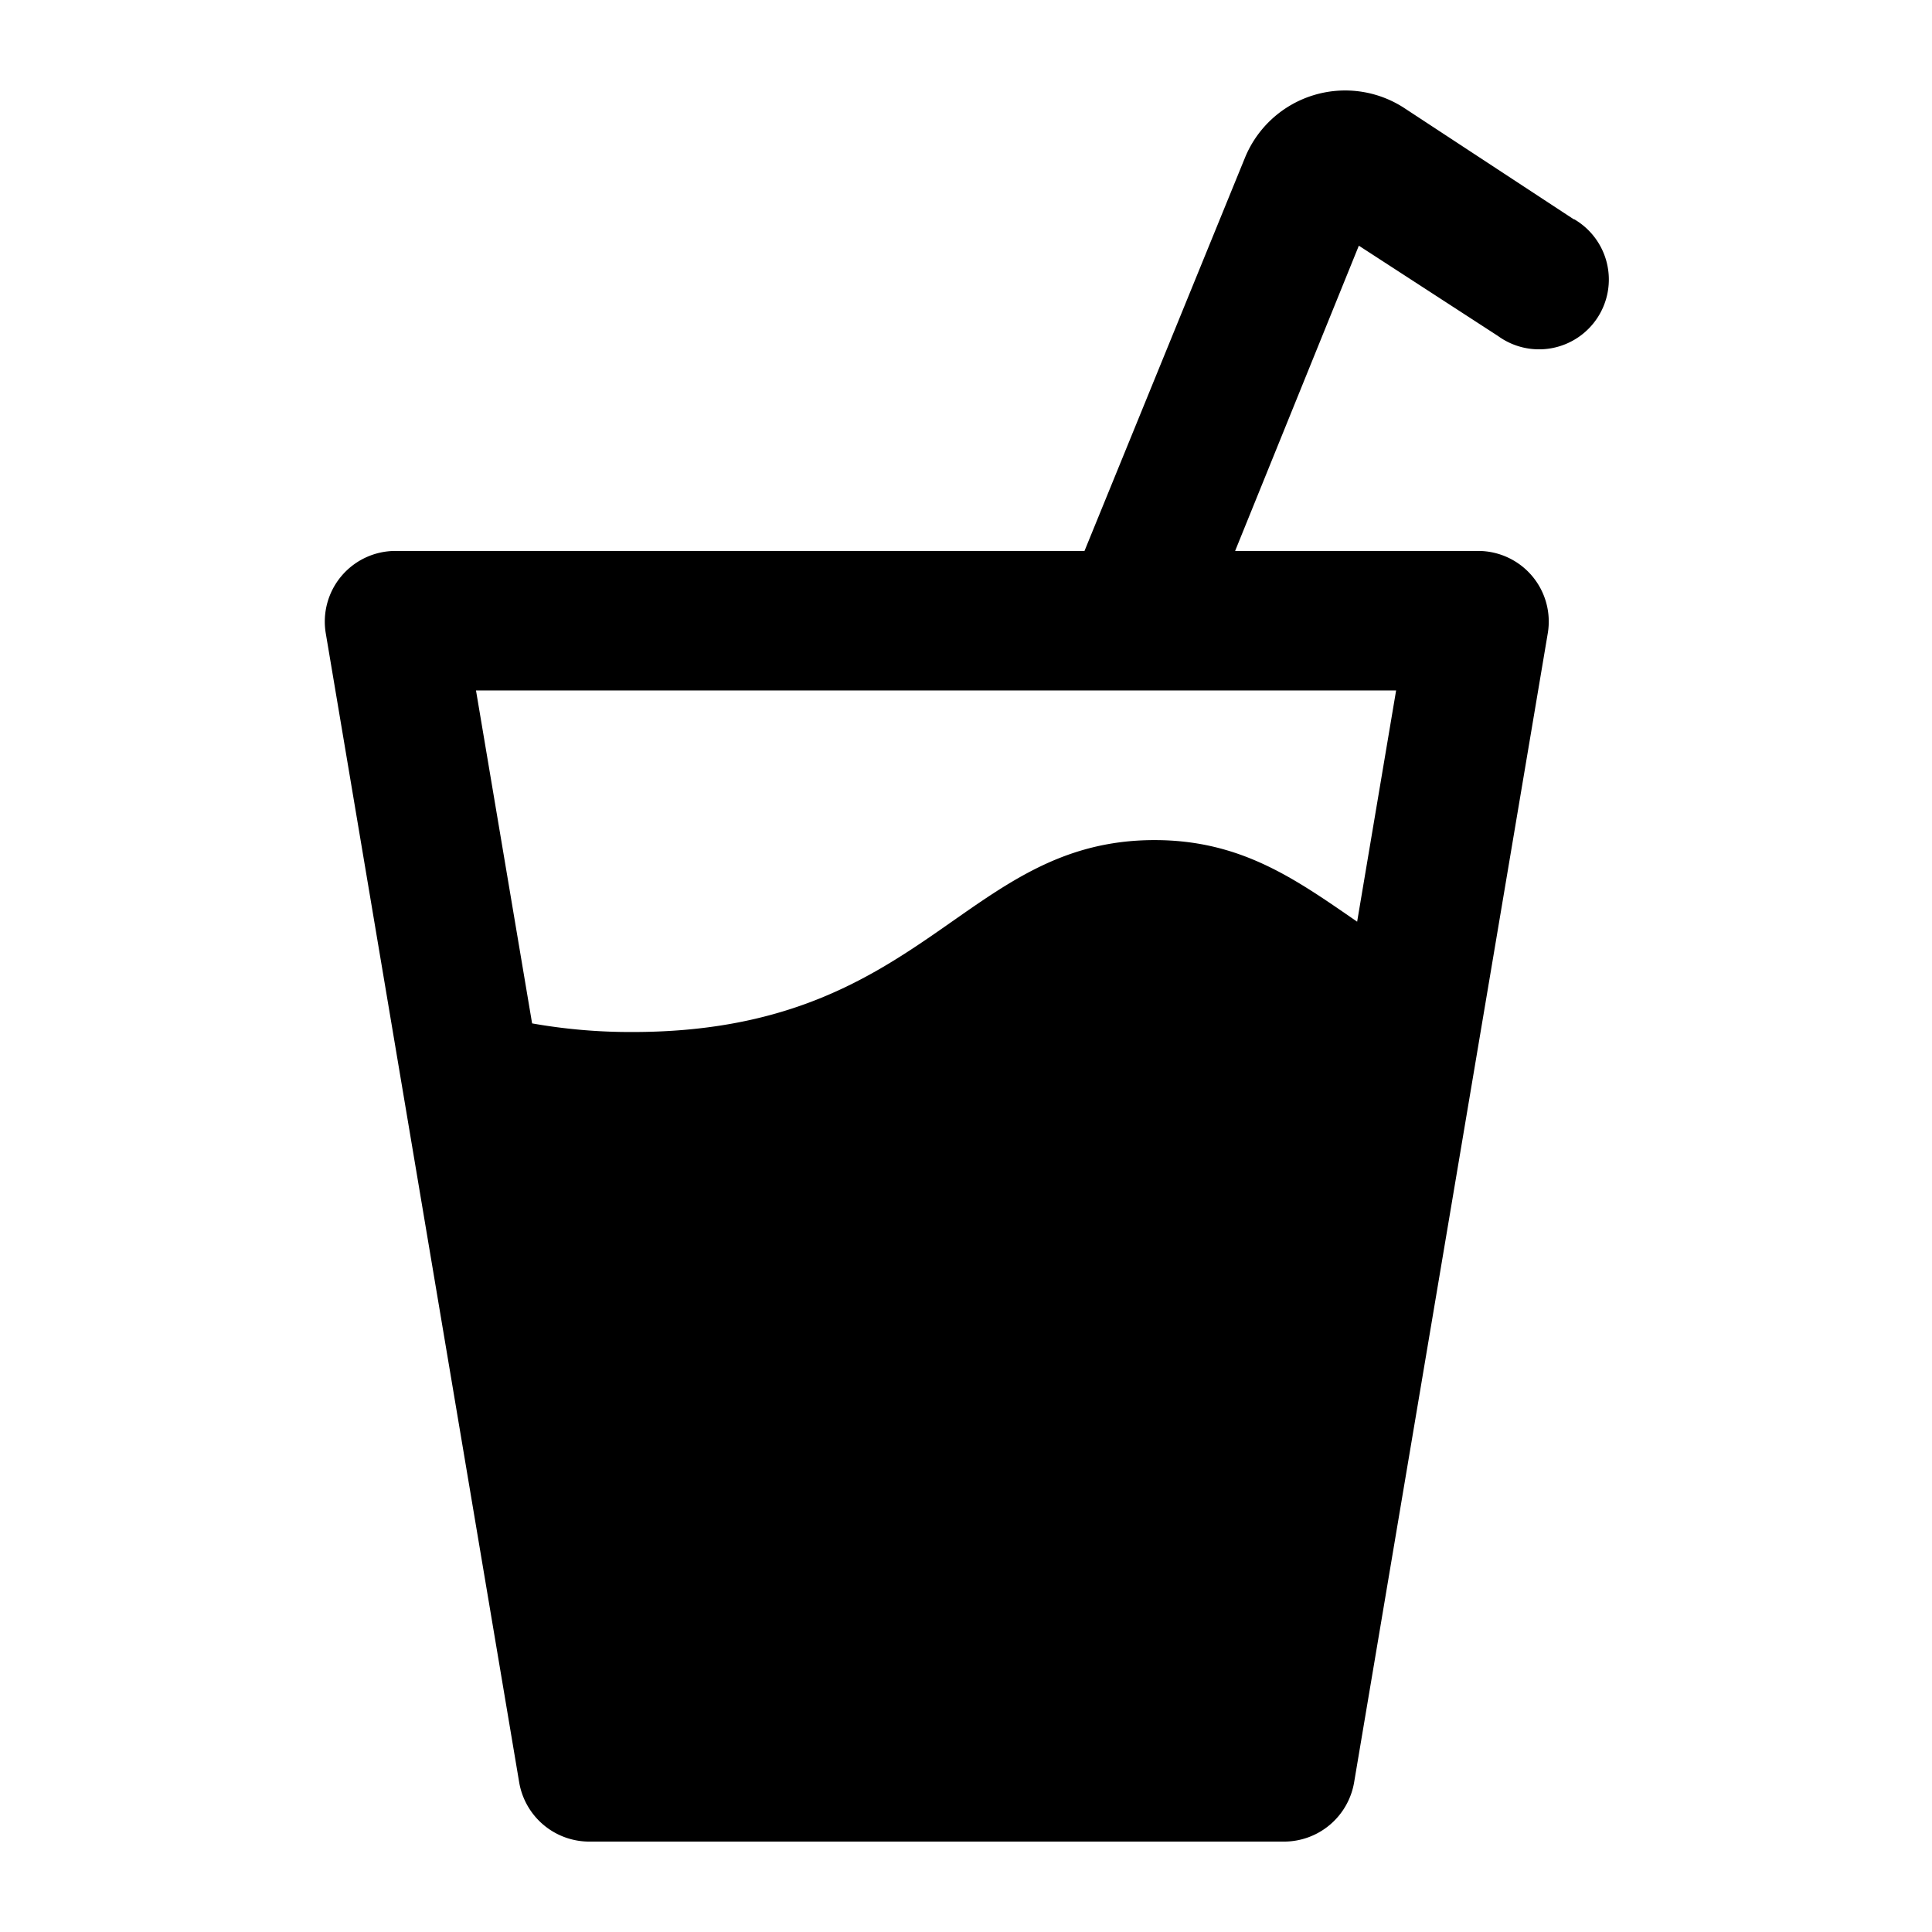 <svg width="24" height="24" viewBox="0 0 24 24" fill="currentColor" xmlns="http://www.w3.org/2000/svg"><path d="M19.548 2.723l-2.113-1.387a1.345 1.345 0 00-1.967.617l-1.996 4.891h-8.56a.878.878 0 00-.865 1.024l2.402 14.27a.884.884 0 00.874.739h8.625a.884.884 0 00.874-.74l2.405-14.27a.877.877 0 00-.864-1.023h-3.02l1.537-3.792 1.729 1.122a.867.867 0 10.947-1.45h-.008zm-2.69 8.726c-.768-.53-1.442-1.013-2.516-1.013-2.388 0-2.85 2.384-6.483 2.384a6.988 6.988 0 01-1.249-.107l-.697-4.136h11.43l-.484 2.872z"/></svg>